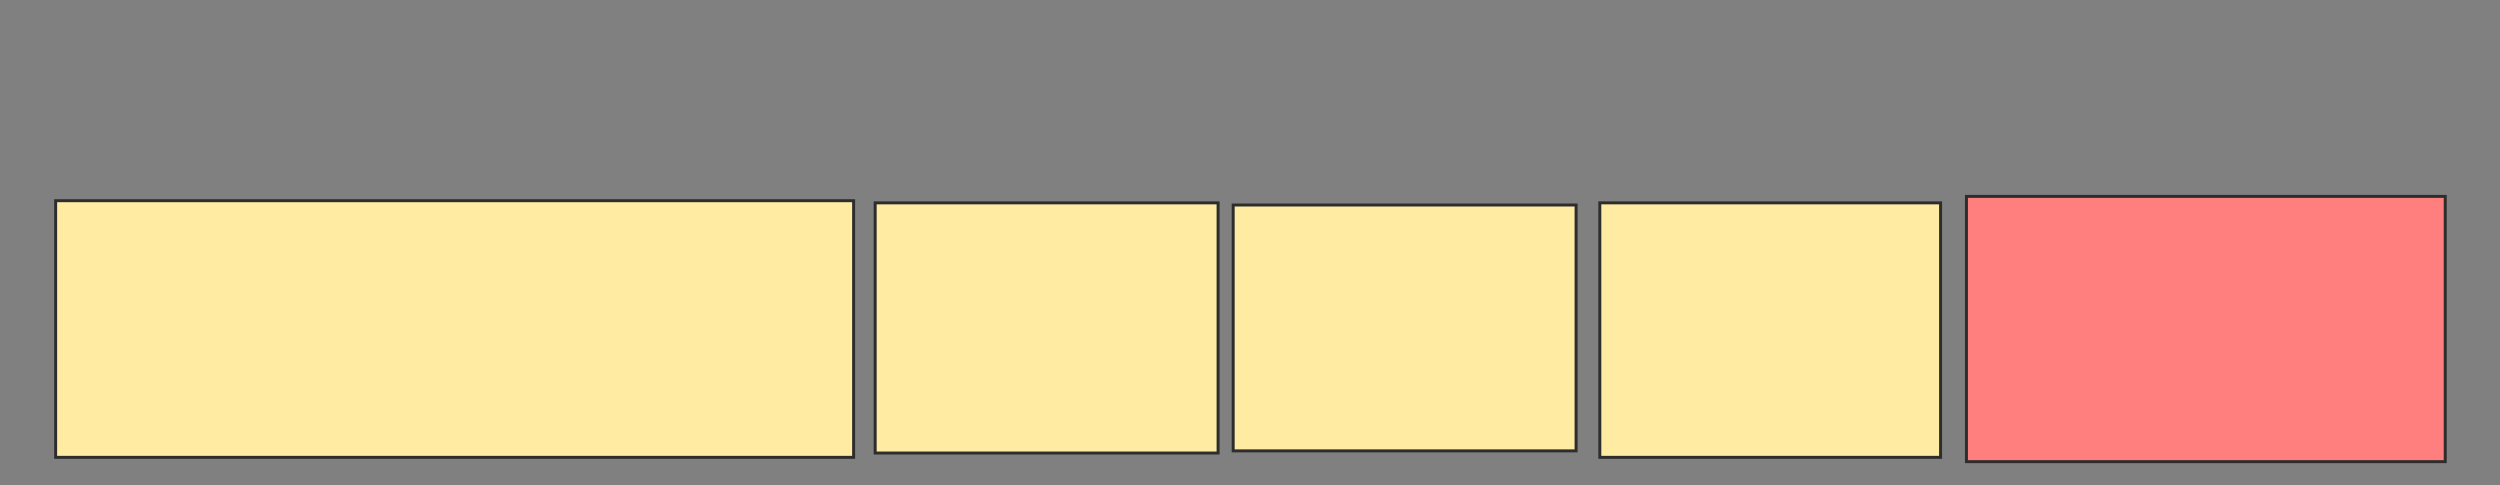 <svg xmlns="http://www.w3.org/2000/svg" width="840" height="163">
 <rect width="100%" height="100%" fill="#808080" stroke="none"/>
 <!-- Created with Image Occlusion Enhanced -->
 <g>
  <title>Labels</title>
 </g>
 <g>
  <title>Masks</title>
  <rect id="8b7da4018e1946e7b9cc7e152a6957bd-ao-1" height="86.232" width="268.116" y="67.435" x="18.696" stroke="#2D2D2D" fill="#FFEBA2"/>
  <rect id="8b7da4018e1946e7b9cc7e152a6957bd-ao-2" height="84.058" width="115.217" y="68.159" x="294.058" stroke="#2D2D2D" fill="#FFEBA2"/>
  <rect id="8b7da4018e1946e7b9cc7e152a6957bd-ao-3" height="82.609" width="115.217" y="68.884" x="414.348" stroke="#2D2D2D" fill="#FFEBA2"/>
  <rect id="8b7da4018e1946e7b9cc7e152a6957bd-ao-4" height="85.507" width="114.493" y="68.159" x="537.536" stroke="#2D2D2D" fill="#FFEBA2"/>
  <rect id="8b7da4018e1946e7b9cc7e152a6957bd-ao-5" height="89.13" width="160.87" y="65.986" x="660.725" stroke="#2D2D2D" fill="#FF7E7E" class="qshape"/>
 </g>
</svg>